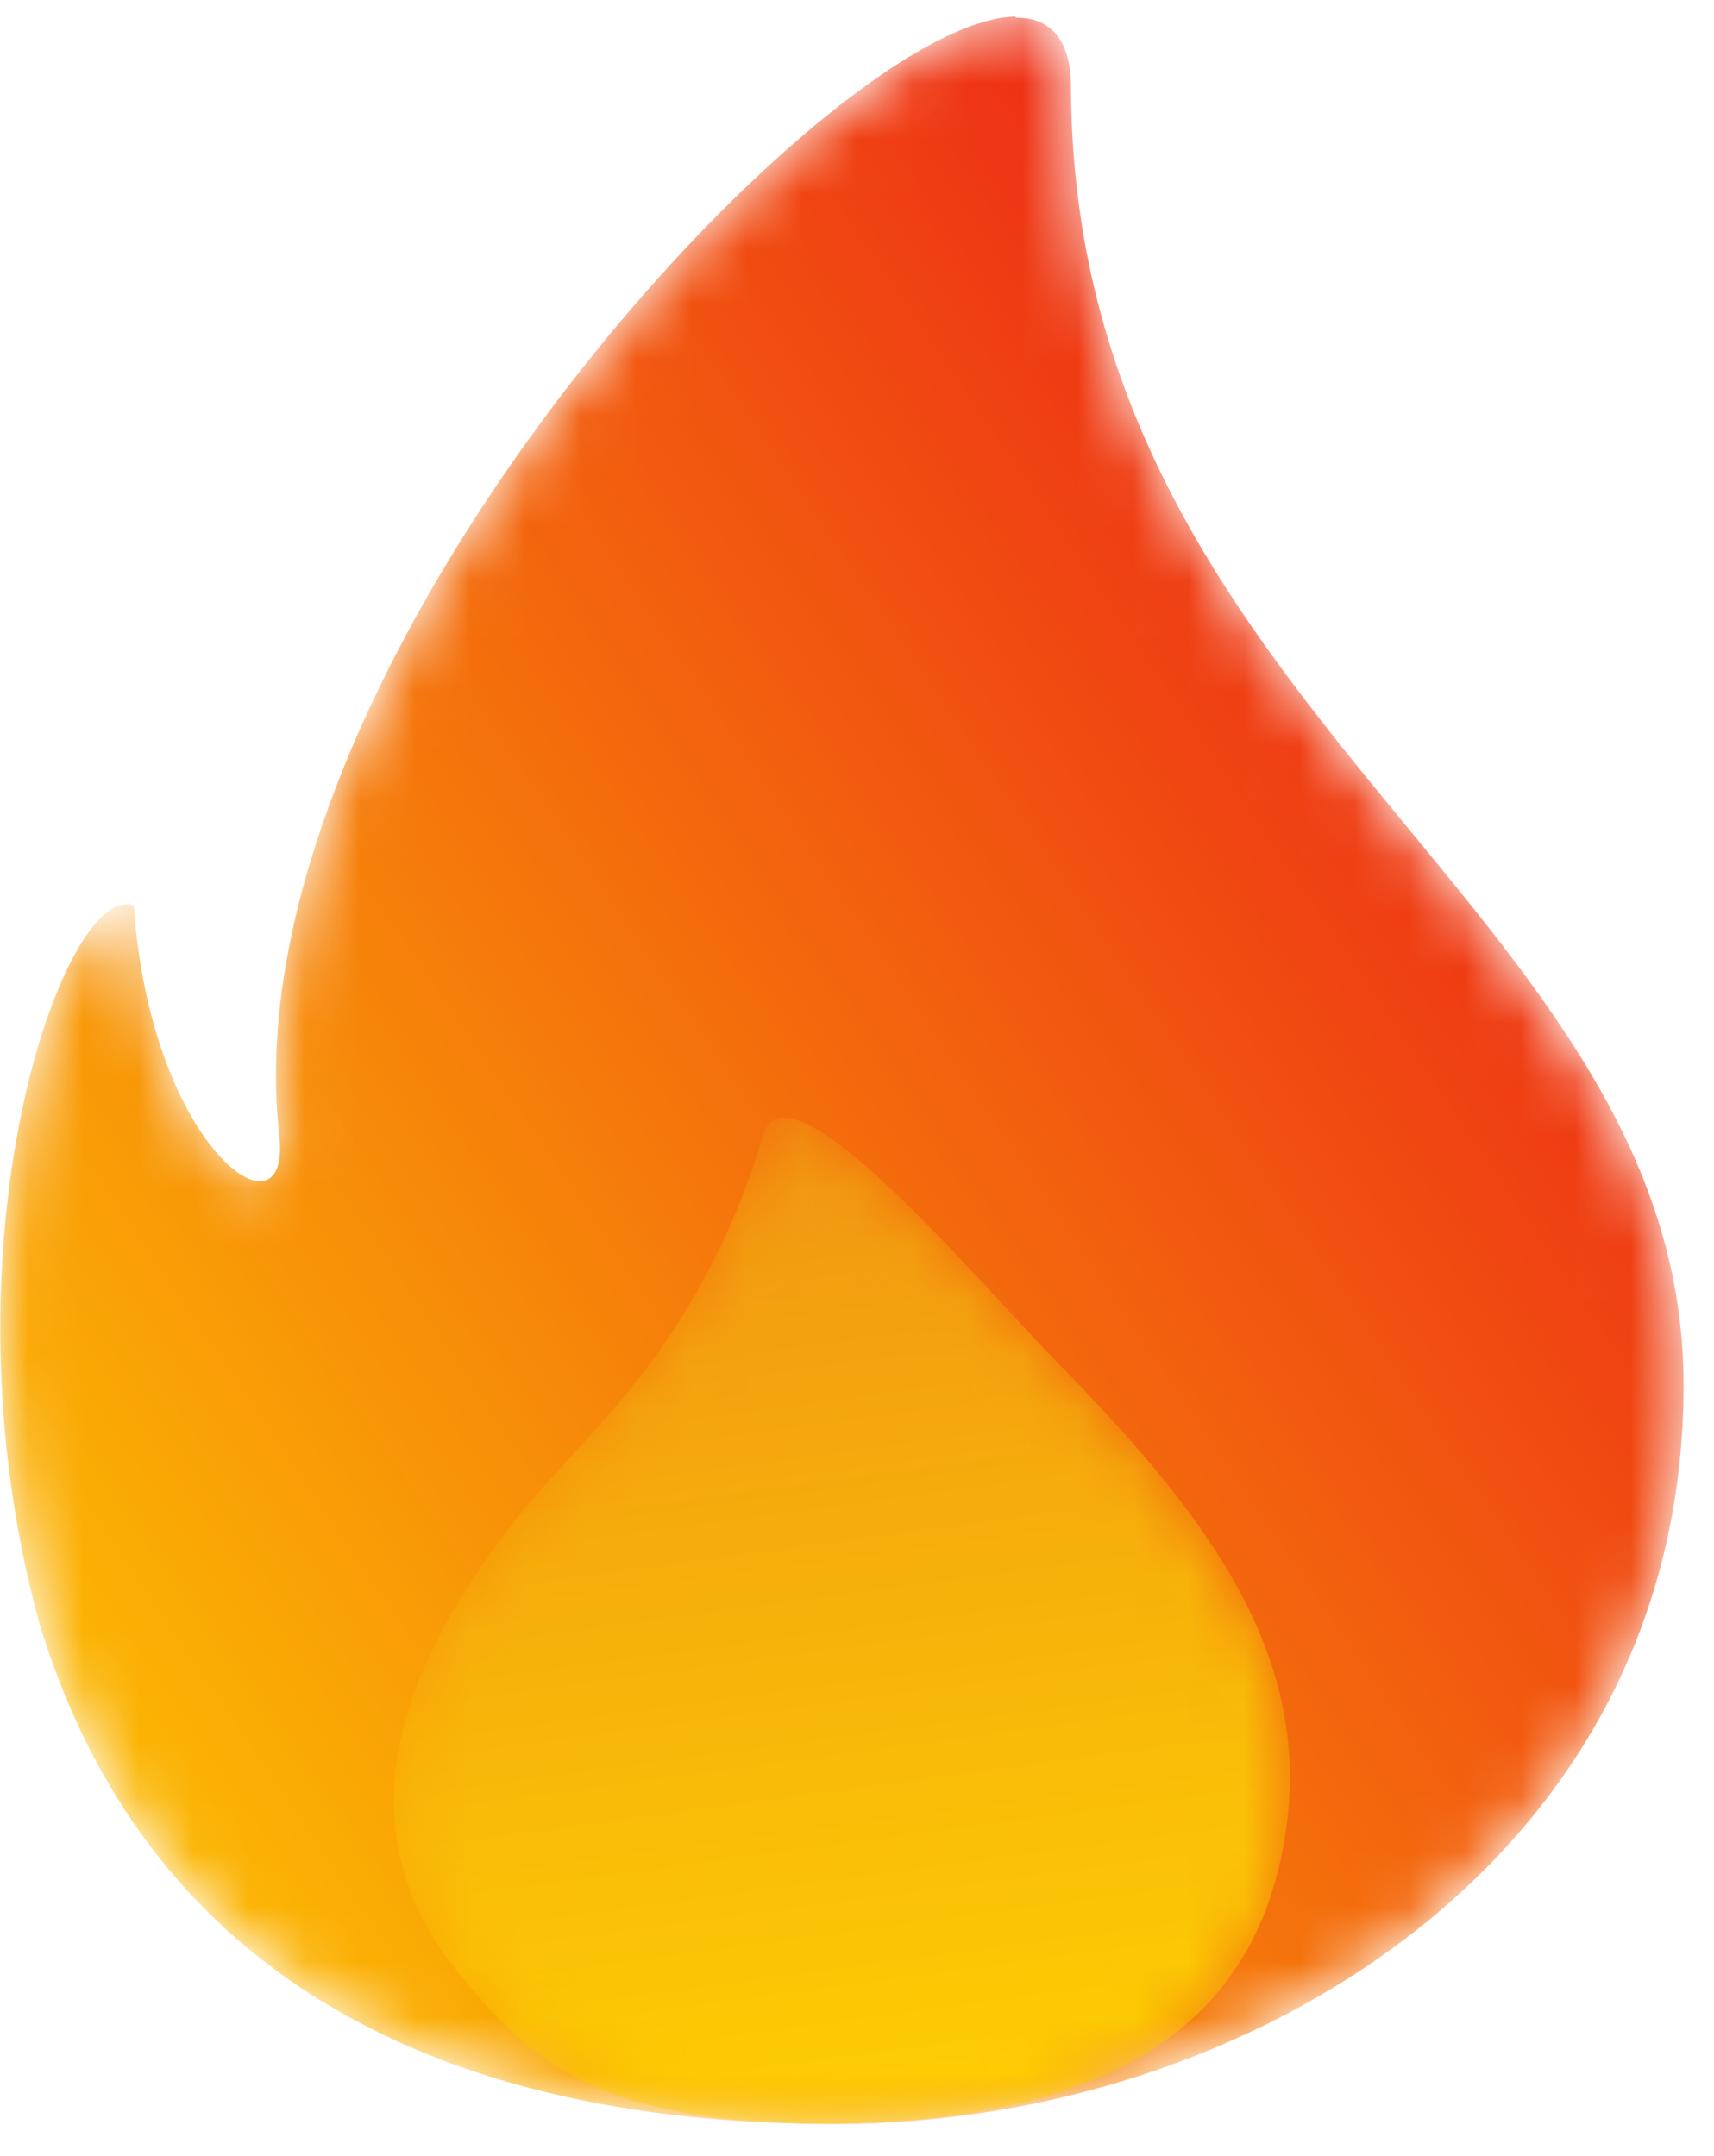 <svg xmlns="http://www.w3.org/2000/svg" fill="none" viewBox="0 0 31 39">
  <defs/>
  <mask id="a" width="31" height="39" x="0" y="0" maskUnits="userSpaceOnUse">
    <path fill="#fff" fill-rule="evenodd" d="M18.37.3C14.96.34 4.1 12.05 5.05 20.53c.23 2.03-2.33.26-2.63-4.15-1.25-.47-3.6 6.13-1.7 13.01 1.88 6.15 6.98 9.03 14.39 9.03 7.38 0 15.34-4.75 15.34-13.37 0-8.61-11.04-12.18-11.08-23.47 0-.86-.37-1.26-.98-1.26h-.02z" clip-rule="evenodd"/>
  </mask>
  <g mask="url(#a)">
    <path fill="url(#paint0_linear)" fill-rule="evenodd" d="M18.37.3C14.96.34 4.1 12.05 5.05 20.53c.23 2.03-2.33.26-2.63-4.15-1.25-.47-3.6 6.13-1.7 13.01 1.88 6.15 6.98 9.03 14.39 9.03 7.38 0 15.34-4.75 15.34-13.37 0-8.61-11.04-12.18-11.08-23.47 0-.86-.37-1.26-.98-1.26h-.02z" clip-rule="evenodd"/>
  </g>
  <mask id="b" width="17" height="19" x="7" y="20" maskUnits="userSpaceOnUse">
    <path fill="#fff" fill-rule="evenodd" d="M13.8 20.55c-1.15 3.8-3.21 5.38-4.34 6.77-2.11 2.62-3.44 5.68-1.1 8.45 1.26 1.54 2.55 2.64 6.55 2.64 6.15 0 8.01-2.56 8.37-5.47.39-3.18-1.6-5.68-4.13-8.27-1.33-1.36-3.93-4.45-4.97-4.45-.18 0-.32.1-.39.33z" clip-rule="evenodd"/>
  </mask>
  <g mask="url(#b)">
    <path fill="url(#paint1_linear)" fill-rule="evenodd" d="M13.8 20.55c-1.15 3.8-3.21 5.38-4.34 6.77-2.11 2.62-3.44 5.68-1.1 8.45 1.26 1.54 2.55 2.64 6.55 2.64 6.15 0 8.01-2.56 8.37-5.47.39-3.18-1.6-5.68-4.13-8.27-1.33-1.36-3.93-4.45-4.97-4.45-.18 0-.32.1-.39.33z" clip-rule="evenodd"/>
  </g>
  <defs>
    <linearGradient id="paint0_linear" x1="18.36" x2="-15.18" y1="-9.65" y2="13.11" gradientUnits="userSpaceOnUse">
      <stop stop-color="#EB1818"/>
      <stop offset="1" stop-color="#FDC600"/>
    </linearGradient>
    <linearGradient id="paint1_linear" x1="1.93" x2="5.39" y1="16.64" y2="42.24" gradientUnits="userSpaceOnUse">
      <stop stop-color="#ED8517"/>
      <stop offset="1" stop-color="#FFD600"/>
    </linearGradient>
  </defs>
</svg>
